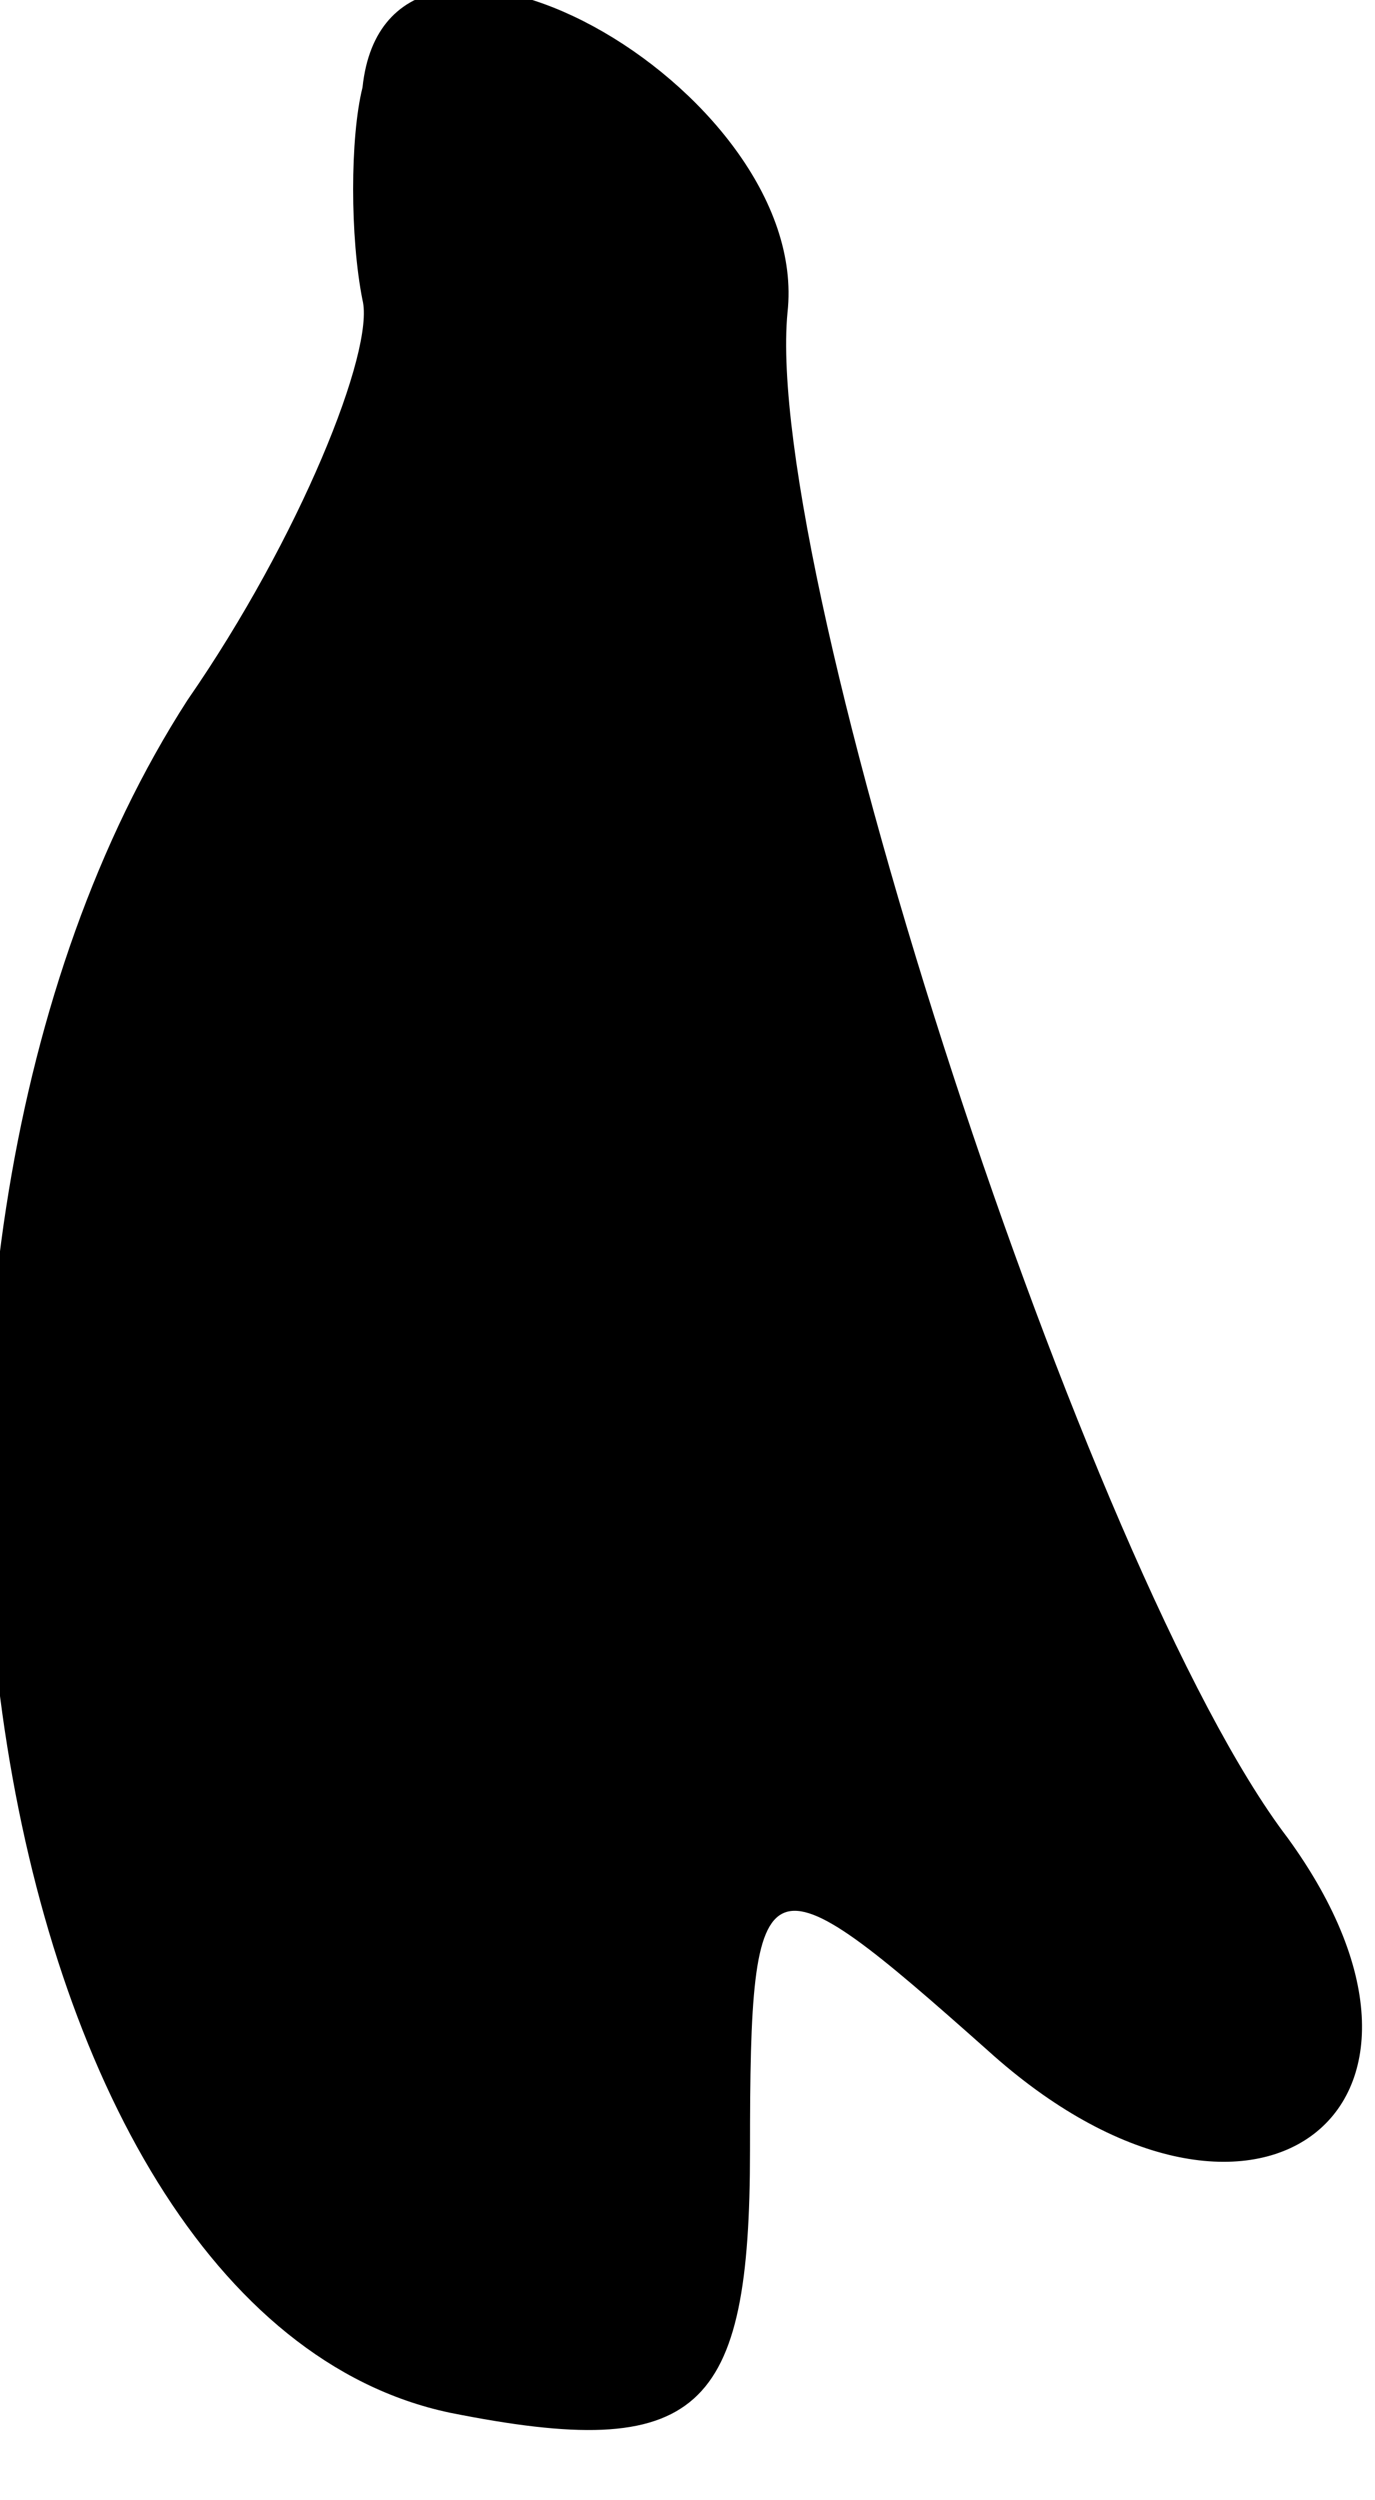 <?xml version="1.0" standalone="no"?>
<!DOCTYPE svg PUBLIC "-//W3C//DTD SVG 20010904//EN"
 "http://www.w3.org/TR/2001/REC-SVG-20010904/DTD/svg10.dtd">
<svg version="1.0" xmlns="http://www.w3.org/2000/svg"
 width="11pt" height="20pt" viewBox="0 0 11 20"
 preserveAspectRatio="xMidYMid meet">
<g transform="translate(0,20) scale(0.1,-0.1)"
fill="#000000" stroke="none">
<path fill="#000000" stroke="none" d="M29 193 c-1 -4 -1 -12 0 -17 1 -4 -5
-19 -14 -32 -29 -45 -17 -129 21 -137 20 -4 24 0 24 21 0 24 1 24 19 8 21 -19
40 -5 24 17 -16 21 -42 101 -40 122 2 18 -32 37 -34 18z"/>
</g>
</svg>

